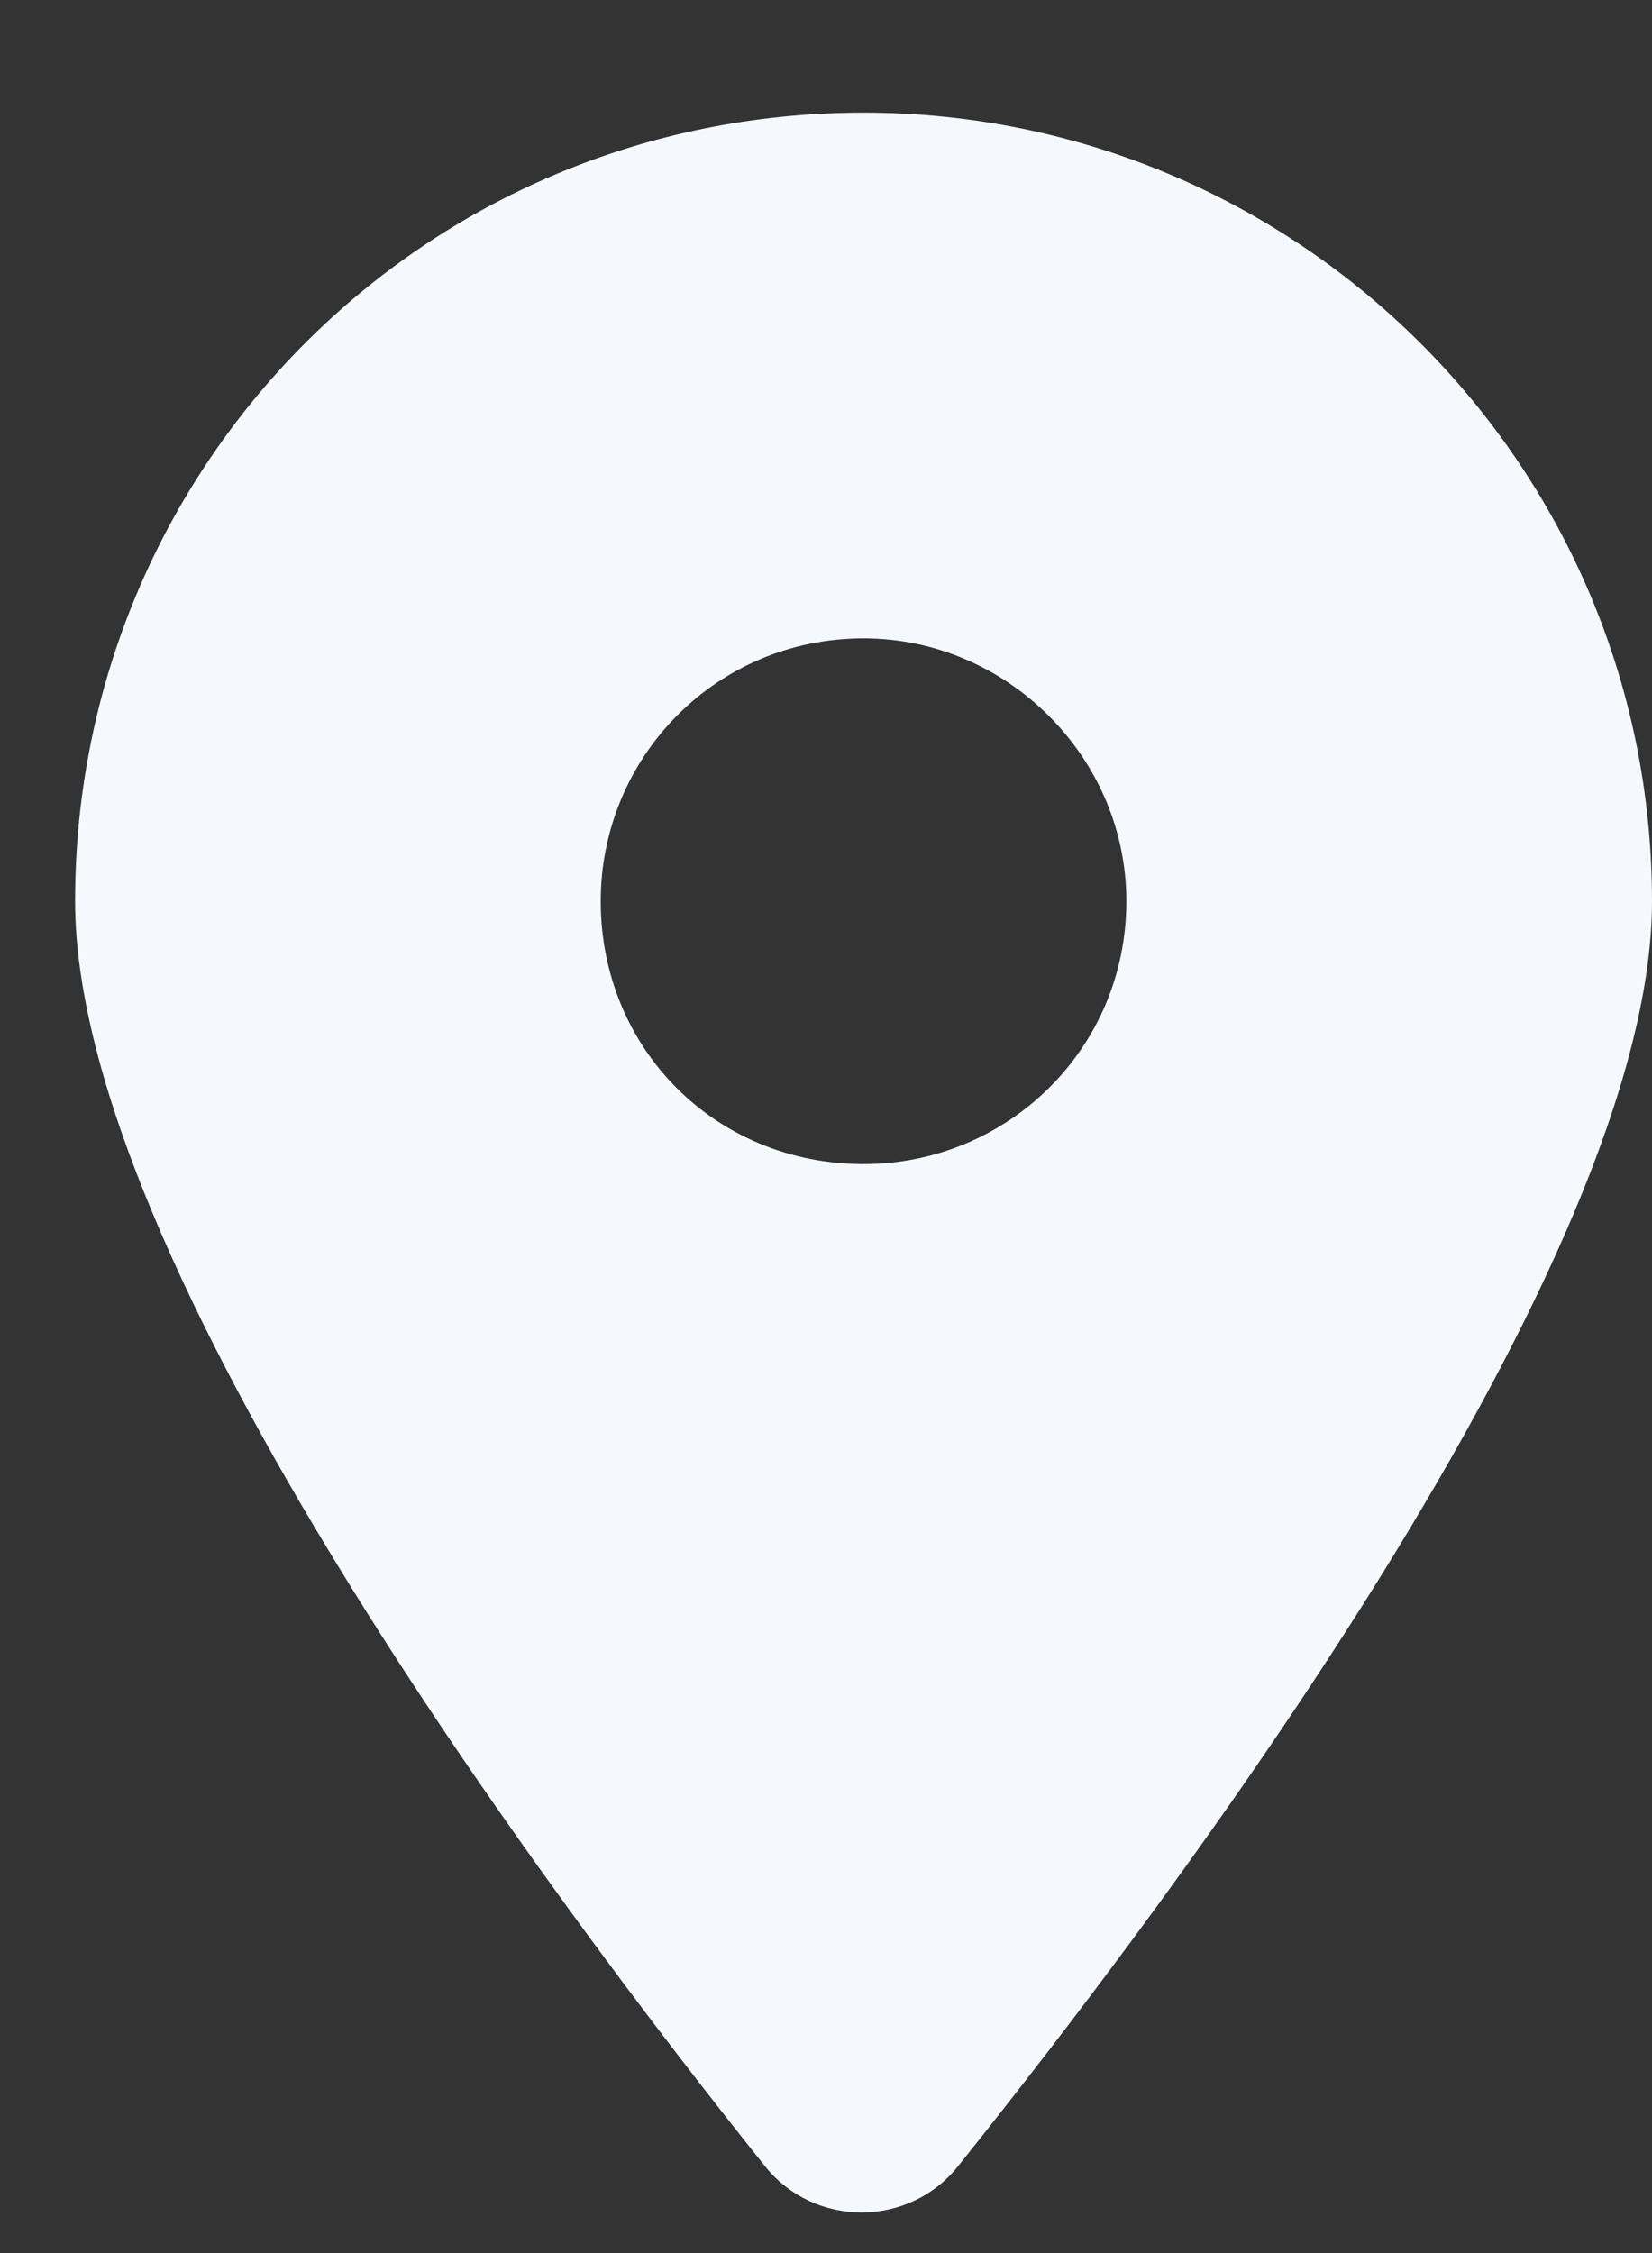 <svg width="11" height="15" viewBox="0 0 11 15" fill="none" xmlns="http://www.w3.org/2000/svg">
<rect x="0" y="0" width="11" height="15" fill="#333333" stroke="none"/>
<path d="M5.094 14.422C3.672 12.645 0.5 8.406 0.5 6C0.5 3.102 2.824 0.75 5.75 0.75C8.648 0.75 11 3.102 11 6C11 8.406 7.801 12.645 6.379 14.422C6.051 14.832 5.422 14.832 5.094 14.422ZM5.75 7.75C6.707 7.75 7.5 6.984 7.5 6C7.5 5.043 6.707 4.25 5.75 4.25C4.766 4.25 4 5.043 4 6C4 6.984 4.766 7.75 5.75 7.75Z" fill="#F5F8FD"/>
</svg>
